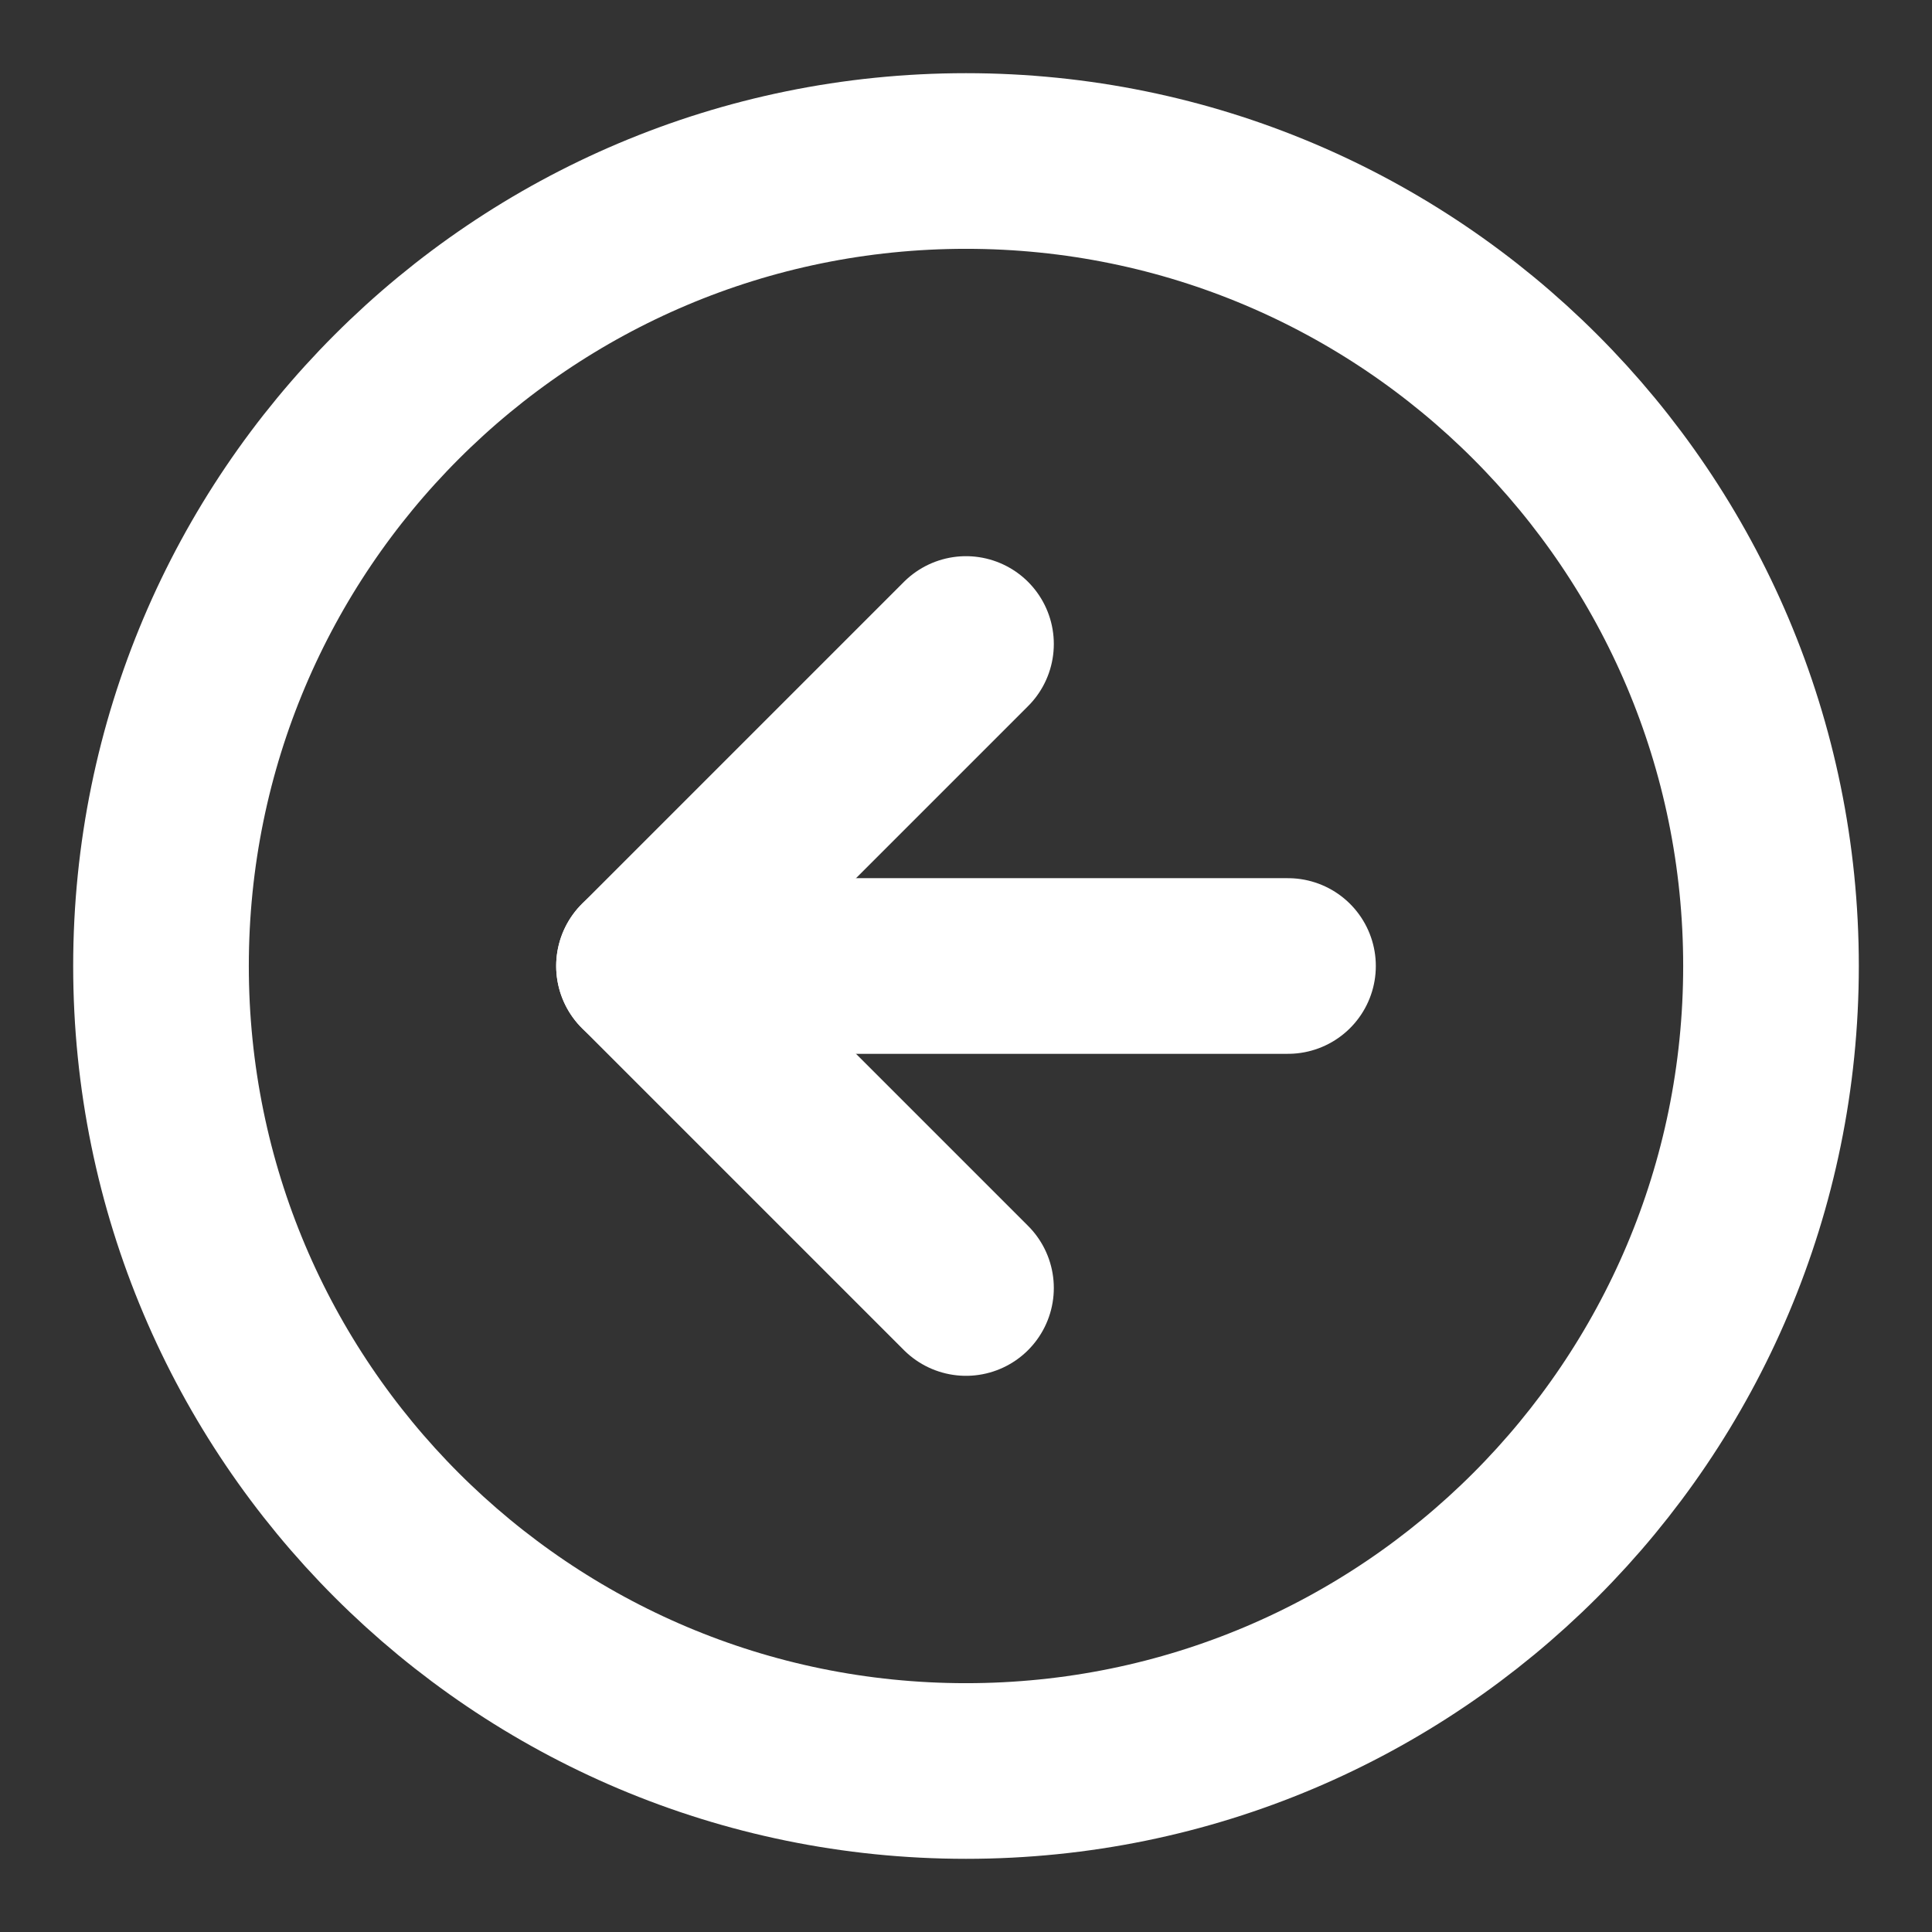 <svg width="33" height="33" viewBox="0 0 33 33" fill="none" xmlns="http://www.w3.org/2000/svg">
<rect x="0" y="0" width="33" height="33" fill="#333333" stroke="none"/>
<path d="M16.5 30.25C24.094 30.25 30.25 24.094 30.25 16.5C30.25 8.906 24.094 2.75 16.5 2.75C8.906 2.75 2.75 8.906 2.75 16.5C2.75 24.094 8.906 30.25 16.5 30.25Z" stroke="white" stroke-width="3" stroke-linecap="round" stroke-linejoin="round"/>
<path d="M16.5 11L11 16.5L16.5 22" stroke="white" stroke-width="3" stroke-linecap="round" stroke-linejoin="round"/>
<path d="M22 16.5H11" stroke="white" stroke-width="3" stroke-linecap="round" stroke-linejoin="round"/>
</svg>
